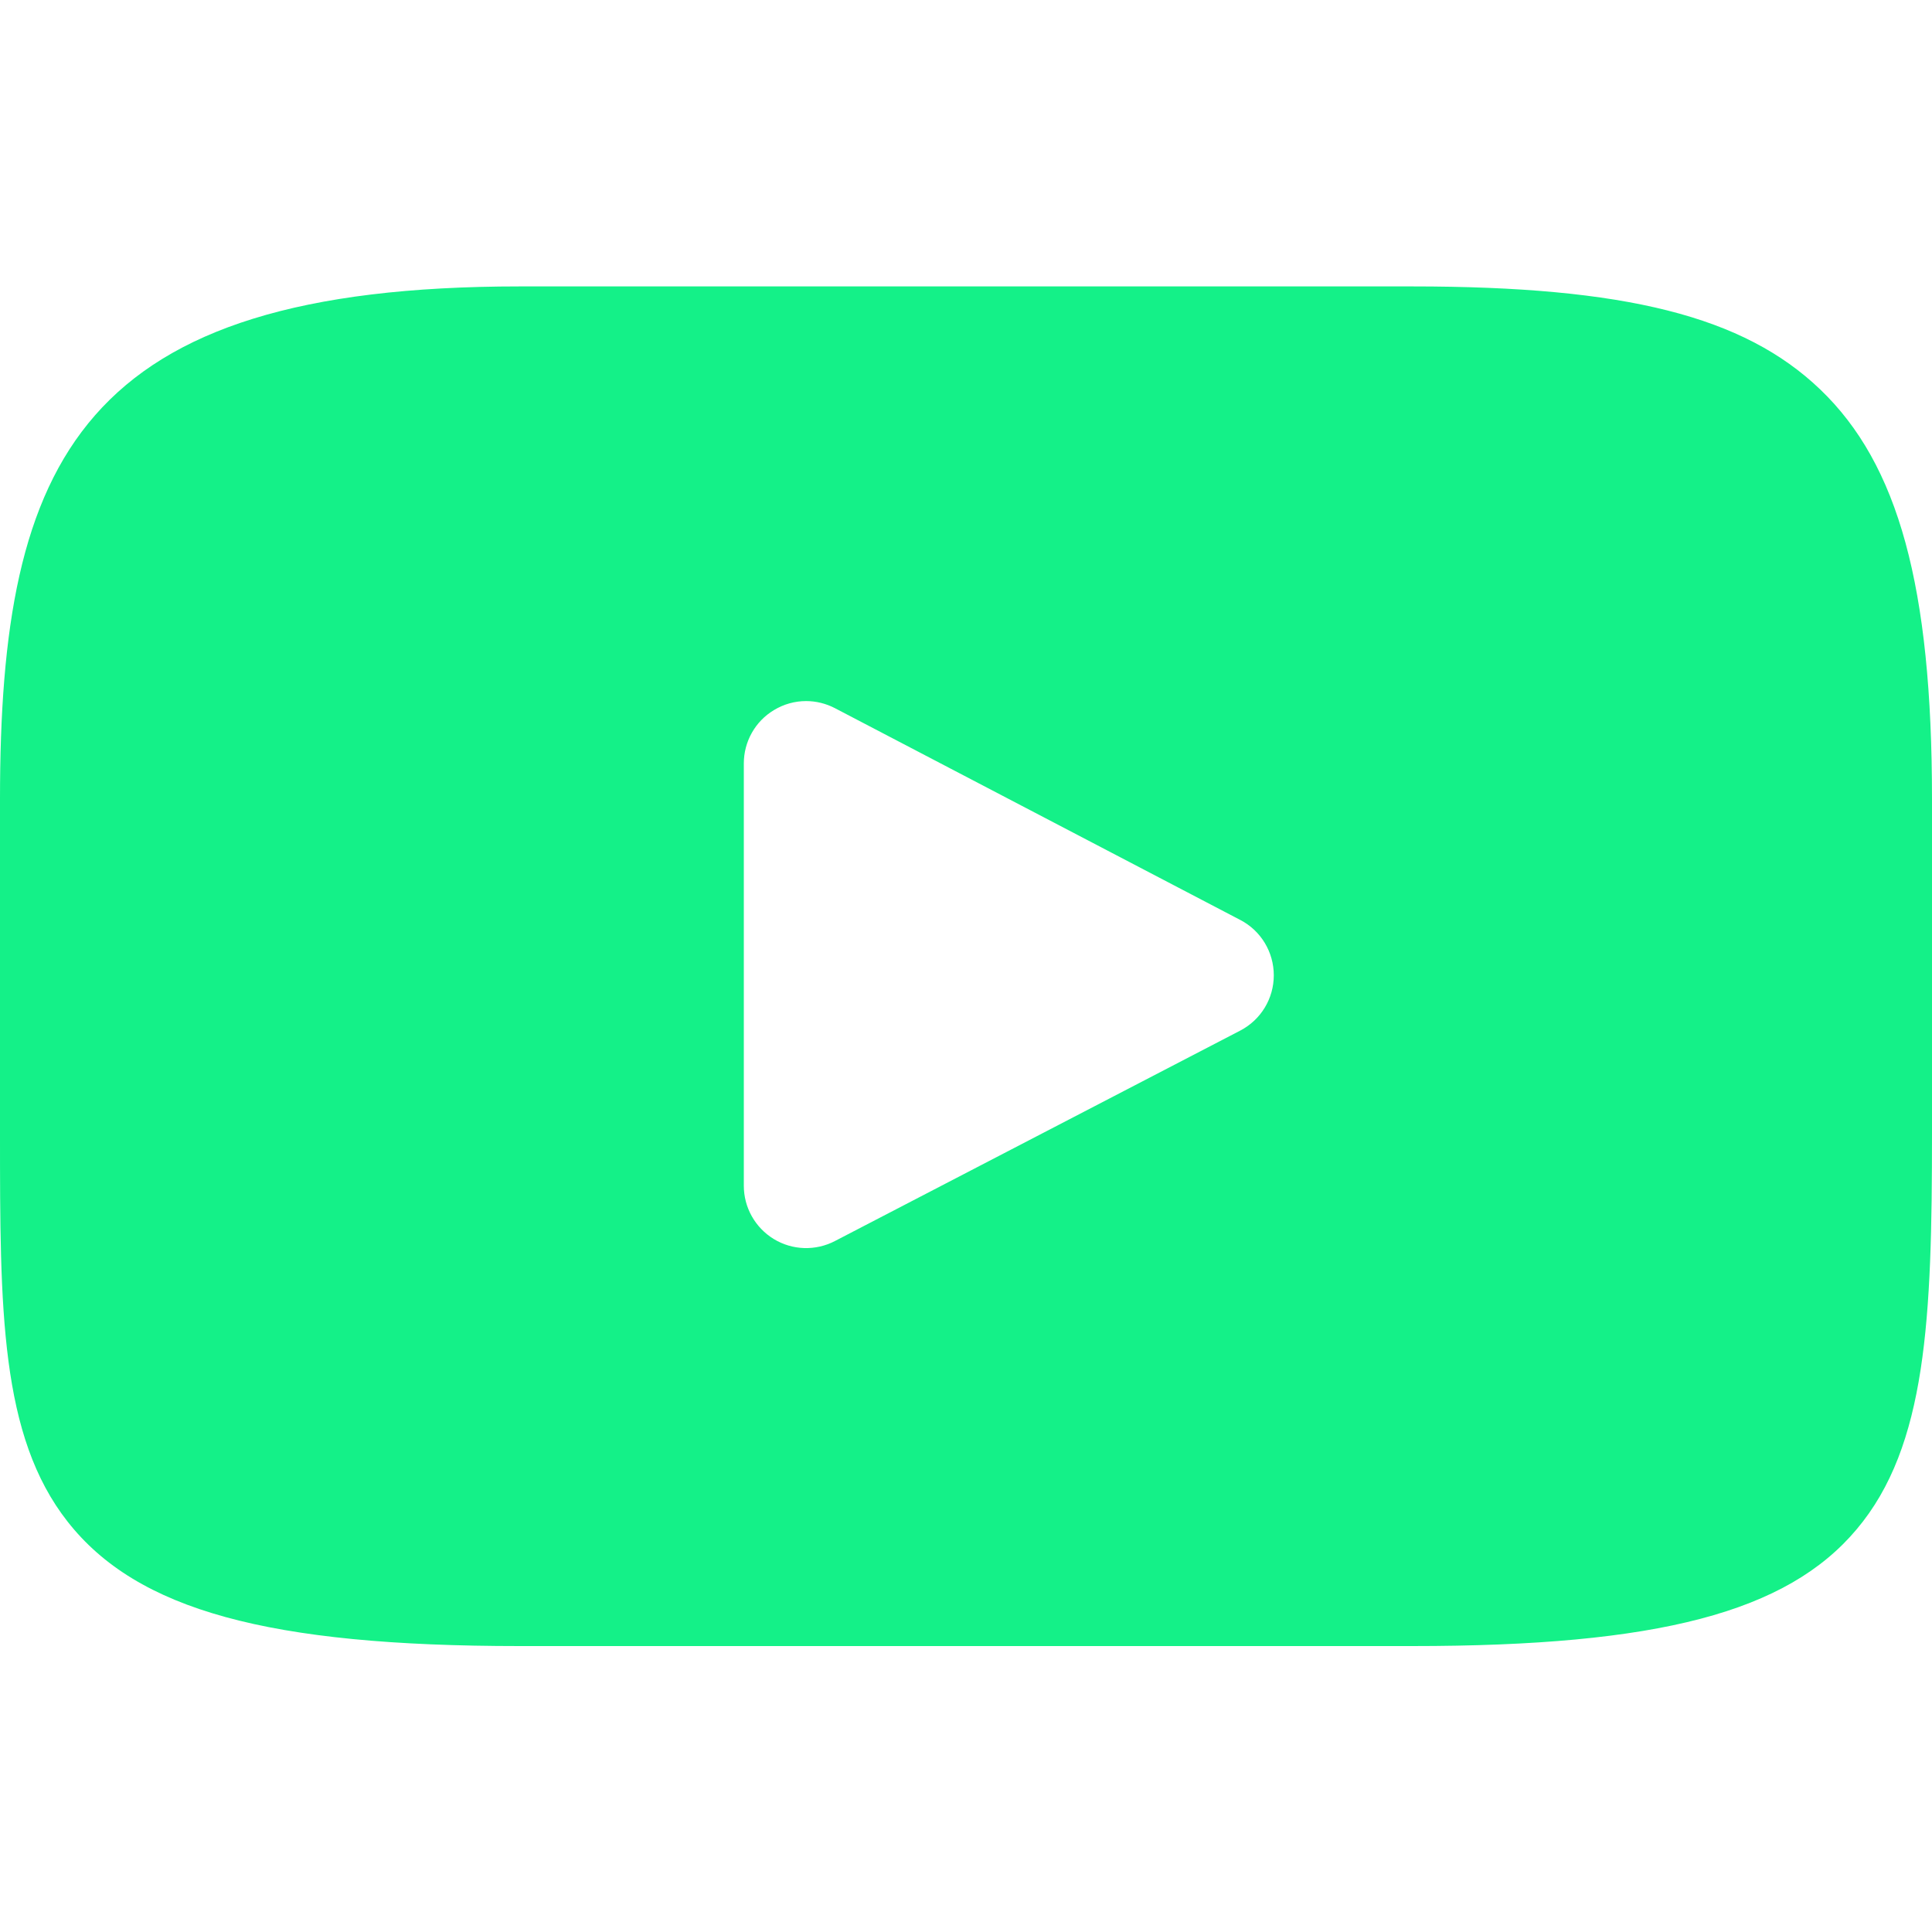 <svg width="16" height="16" viewBox="0 0 16 16" fill="none" xmlns="http://www.w3.org/2000/svg">
<g id="Frame">
<g id="XMLID 822">
<path id="XMLID 823" d="M15.376 12.665C14.799 13.352 13.732 13.632 11.696 13.632H4.304C2.221 13.632 1.136 13.334 0.561 12.603C0 11.89 0 10.84 0 9.387V6.617C0 3.801 0.666 2.372 4.304 2.372H11.696C13.462 2.372 14.441 2.619 15.074 3.225C15.723 3.846 16 4.86 16 6.617V9.387C16 10.919 15.957 11.976 15.376 12.665ZM10.272 7.619L6.915 5.865C6.84 5.826 6.758 5.806 6.676 5.806C6.583 5.806 6.491 5.831 6.409 5.881C6.254 5.974 6.16 6.142 6.16 6.322V9.82C6.16 10 6.254 10.167 6.408 10.261C6.562 10.355 6.754 10.361 6.914 10.278L10.271 8.535C10.442 8.446 10.549 8.27 10.549 8.077C10.549 7.885 10.443 7.708 10.272 7.619Z" fill="#14F188"/>
</g>
</g>
</svg>
